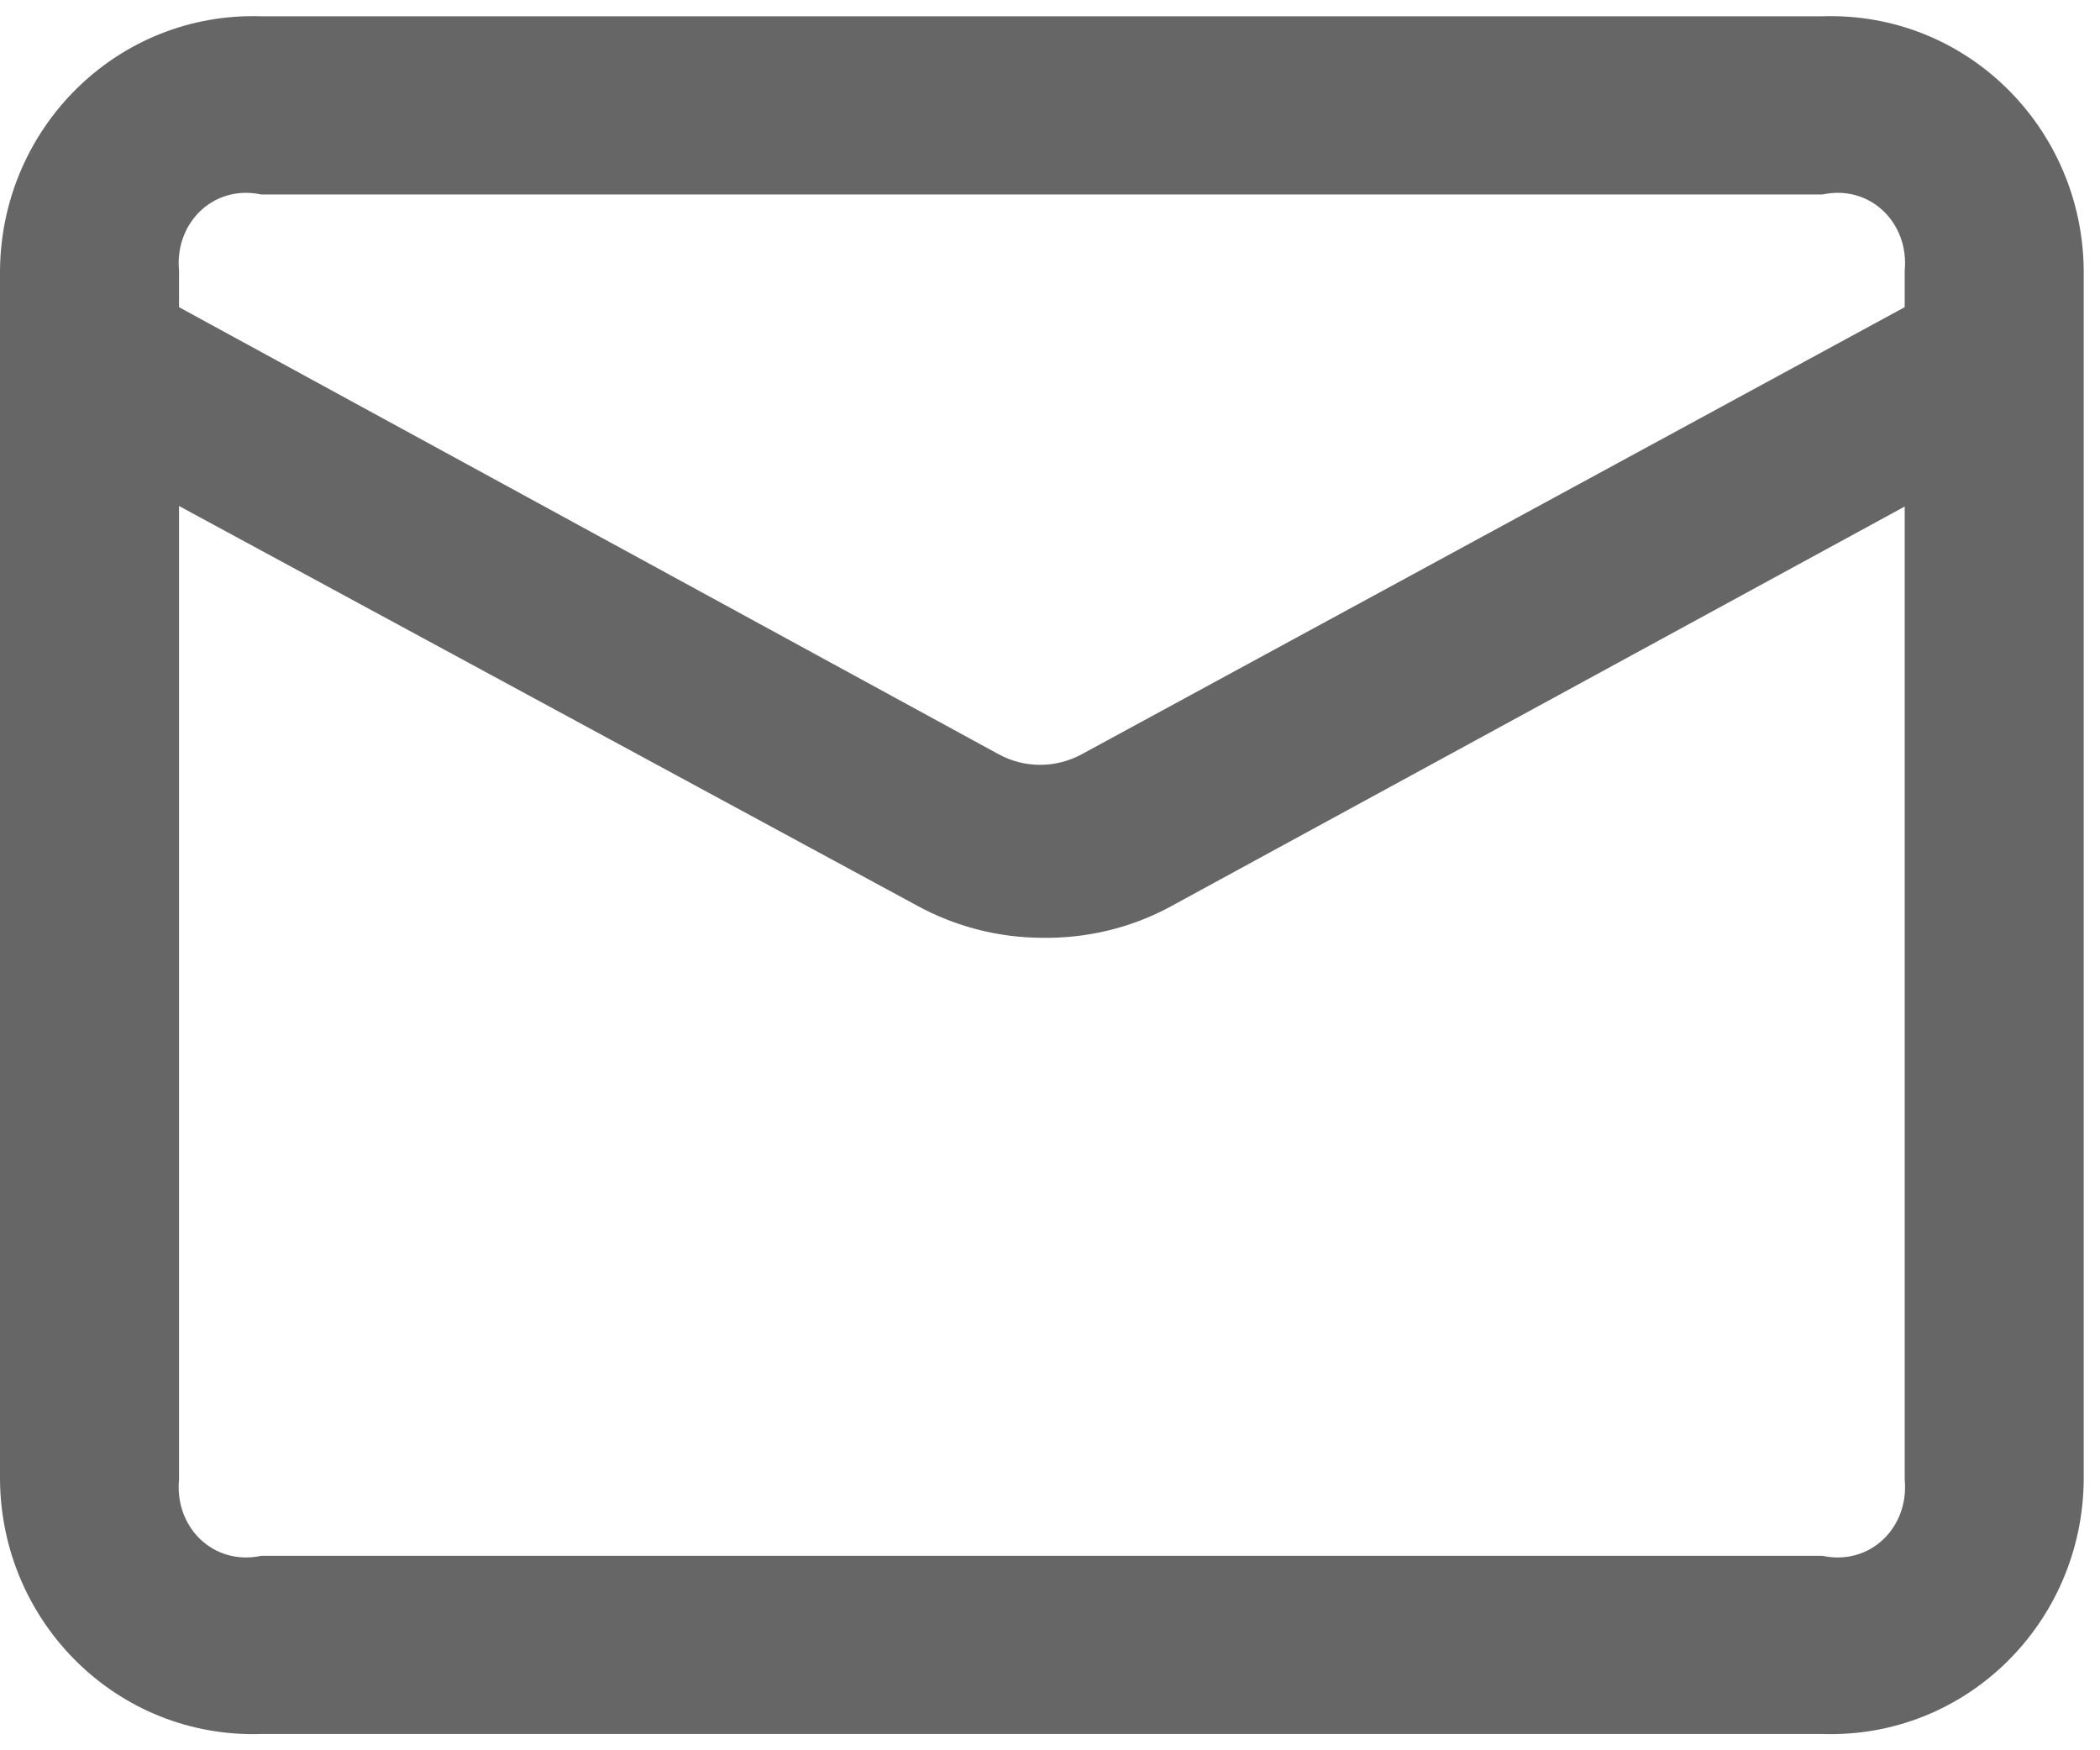 ﻿<?xml version="1.0" encoding="utf-8"?>
<svg version="1.1" xmlns:xlink="http://www.w3.org/1999/xlink" width="12px" height="10px" xmlns="http://www.w3.org/2000/svg">
  <g transform="matrix(1 0 0 1 -300 -62 )">
    <path d="M 11.907 1.547  L 11.907 2.02  C 11.907 2.026  11.907 2.033  11.907 2.04  C 11.907 2.047  11.907 2.053  11.907 2.06  L 11.907 8.453  C 11.901 9.271  11.236 9.933  10.414 9.907  L 1.493 9.907  C 0.672 9.933  0.006 9.271  0 8.453  L 0 2.04  L 0 1.547  C 0.006 0.729  0.672 0.067  1.493 0.093  L 10.414 0.093  C 11.236 0.067  11.901 0.729  11.907 1.547  Z M 5.242 5.175  L 1.023 2.891  L 1.023 8.453  C 0.997 8.726  1.219 8.947  1.493 8.889  L 10.414 8.889  C 10.688 8.947  10.91 8.726  10.884 8.453  L 10.884 2.894  L 6.675 5.187  C 6.453 5.304  6.205 5.362  5.954 5.358  C 5.705 5.357  5.46 5.294  5.242 5.175  Z M 1.023 1.547  L 1.023 1.755  L 5.706 4.309  C 5.854 4.39  6.033 4.39  6.182 4.309  L 10.884 1.755  L 10.884 1.547  C 10.91 1.274  10.688 1.053  10.414 1.111  L 1.493 1.111  C 1.219 1.053  0.997 1.274  1.023 1.547  Z " fill-rule="nonzero" fill="#666666" stroke="none" transform="matrix(1 0 0 1 300 62 )" />
  </g>
</svg>